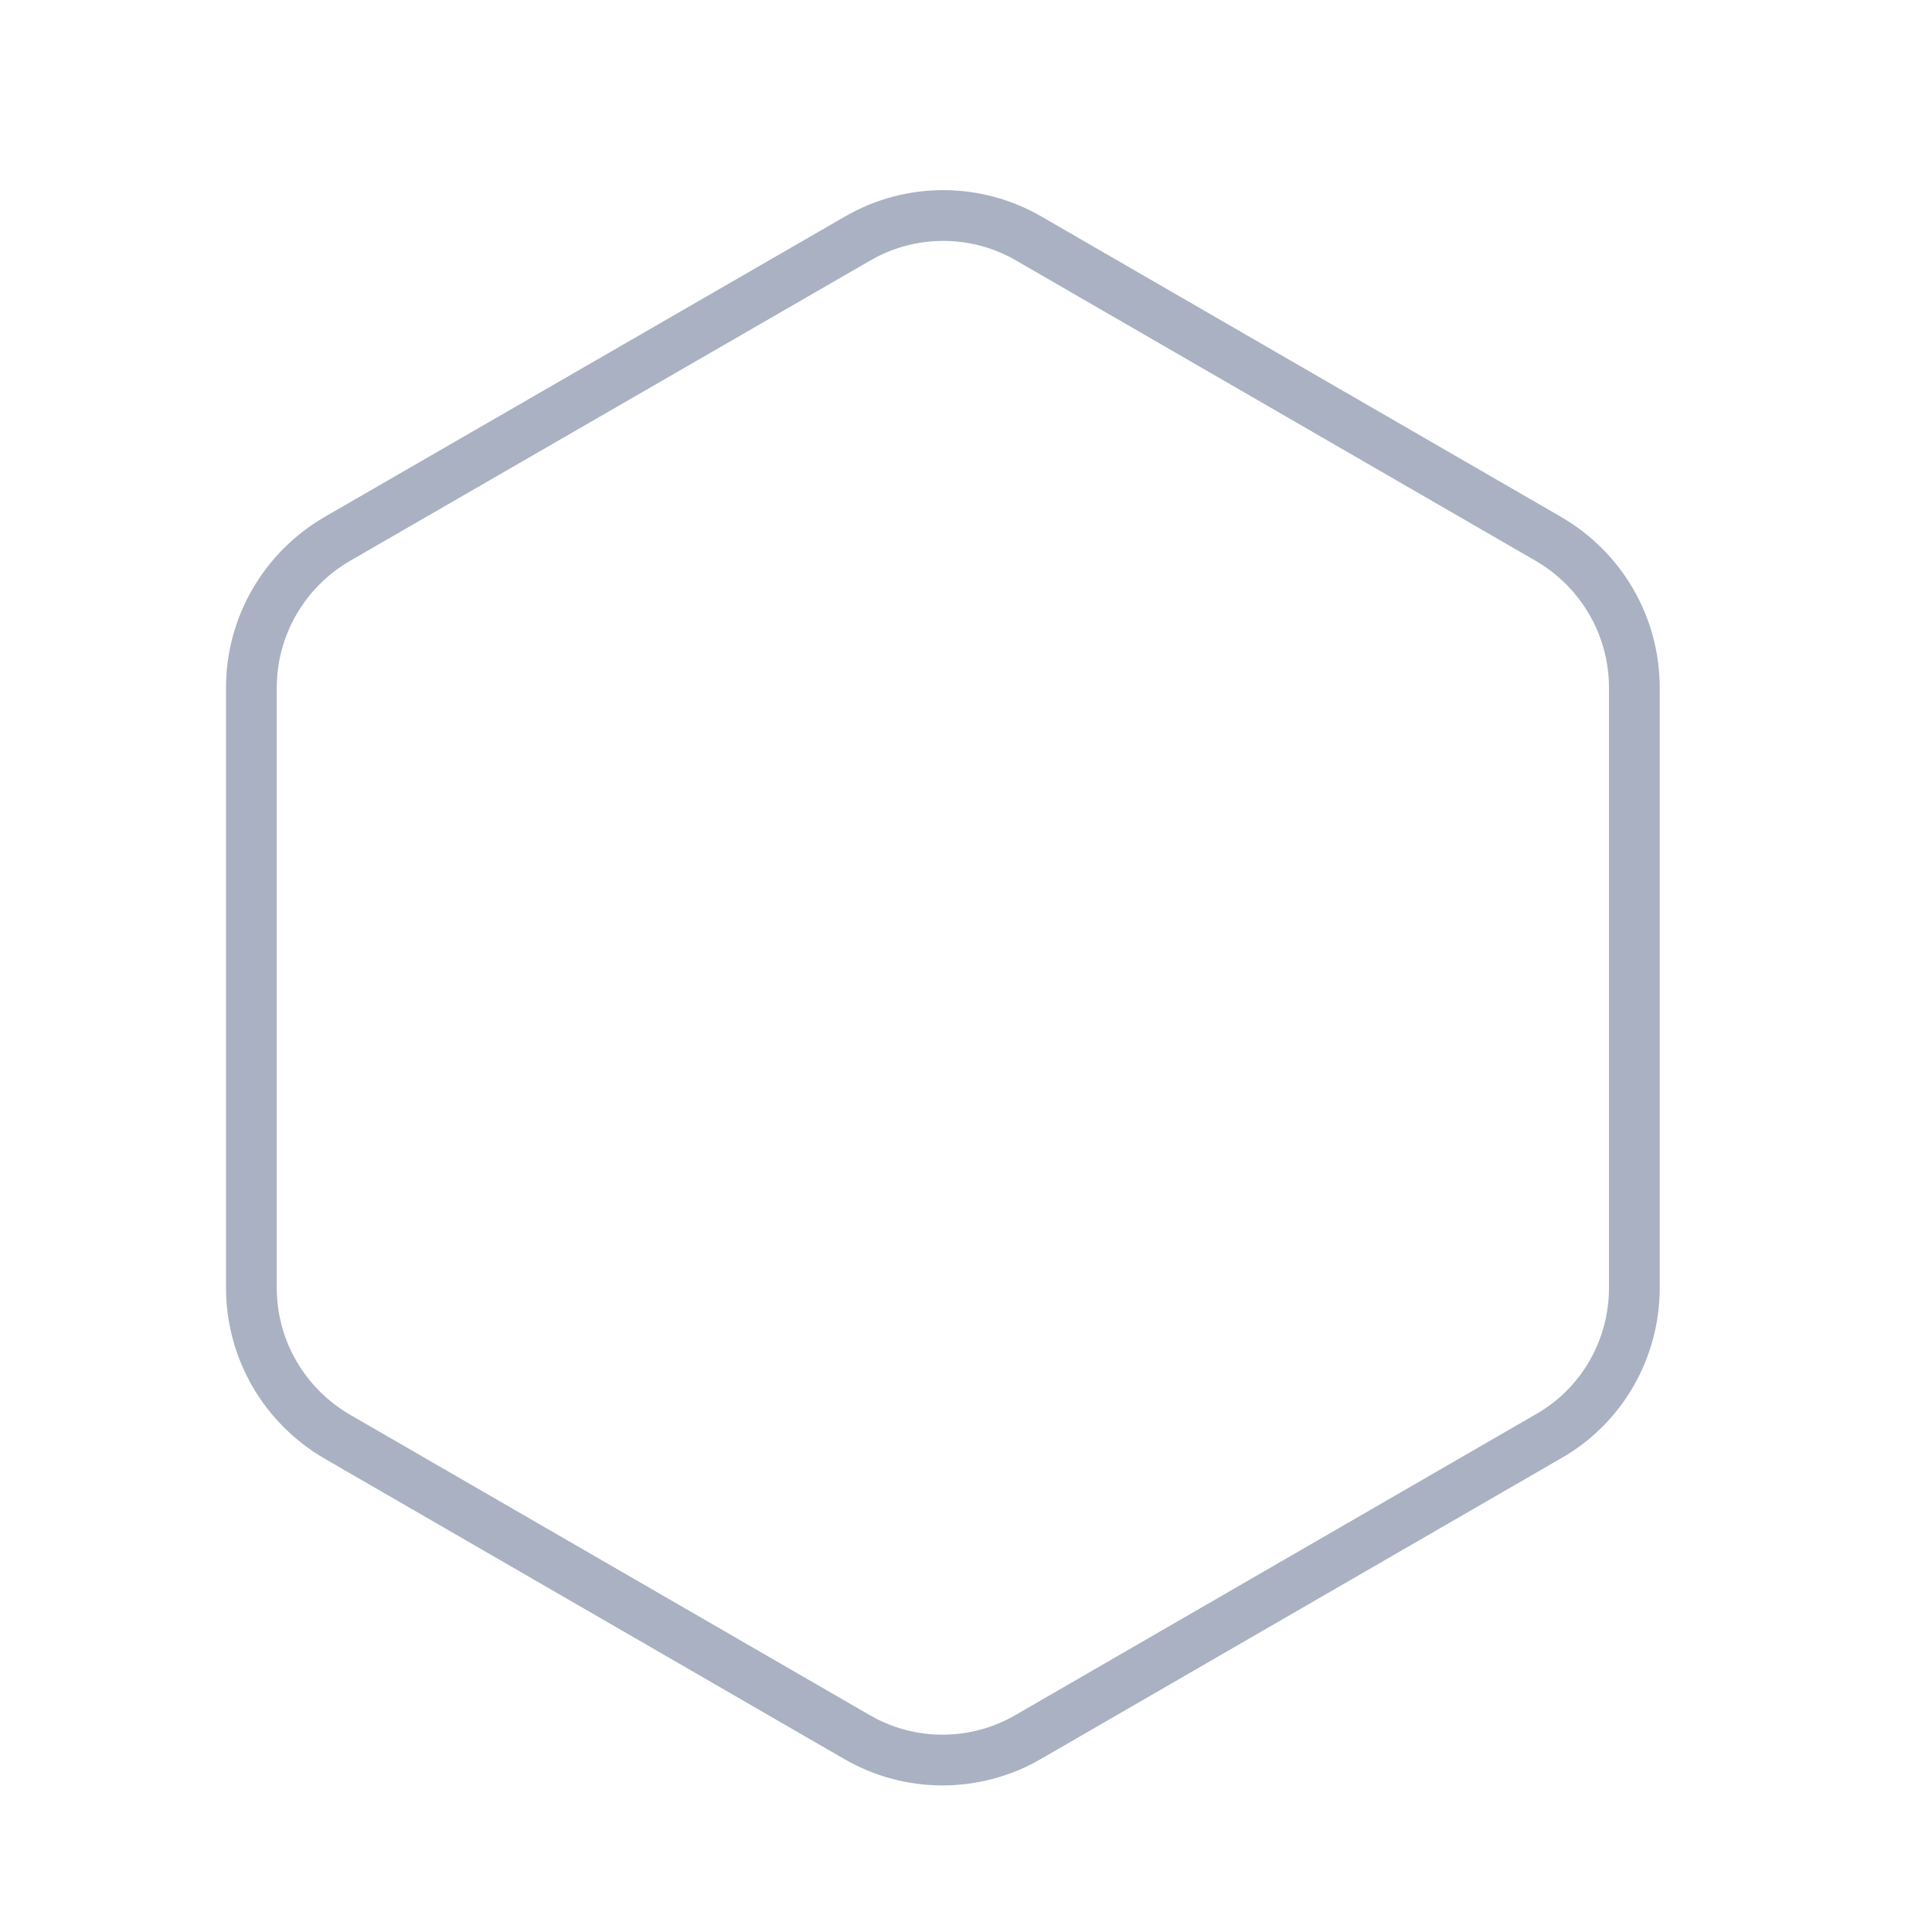 <?xml version="1.0" encoding="utf-8"?>
<svg version="1.1" id="Layer_1" xmlns="http://www.w3.org/2000/svg" xmlns:xlink="http://www.w3.org/1999/xlink" x="0px" y="0px"
	 viewBox="0 0 28.82 28.82" style="enable-background:new 0 0 28.82 28.82;" xml:space="preserve">
<path style="fill:none;stroke:#A9B1C2;stroke-width:0.757;stroke-miterlimit:10;" d="M24.38,19.21v-8.95
	c0-0.92-0.49-1.76-1.28-2.22l-7.75-4.48c-0.79-0.46-1.77-0.46-2.56,0L5.03,8.04c-0.79,0.46-1.28,1.3-1.28,2.22v8.95
	c0,0.92,0.49,1.76,1.28,2.22l7.75,4.48c0.79,0.46,1.77,0.46,2.56,0l7.75-4.48C23.89,20.98,24.38,20.13,24.38,19.21z"/>
</svg>
